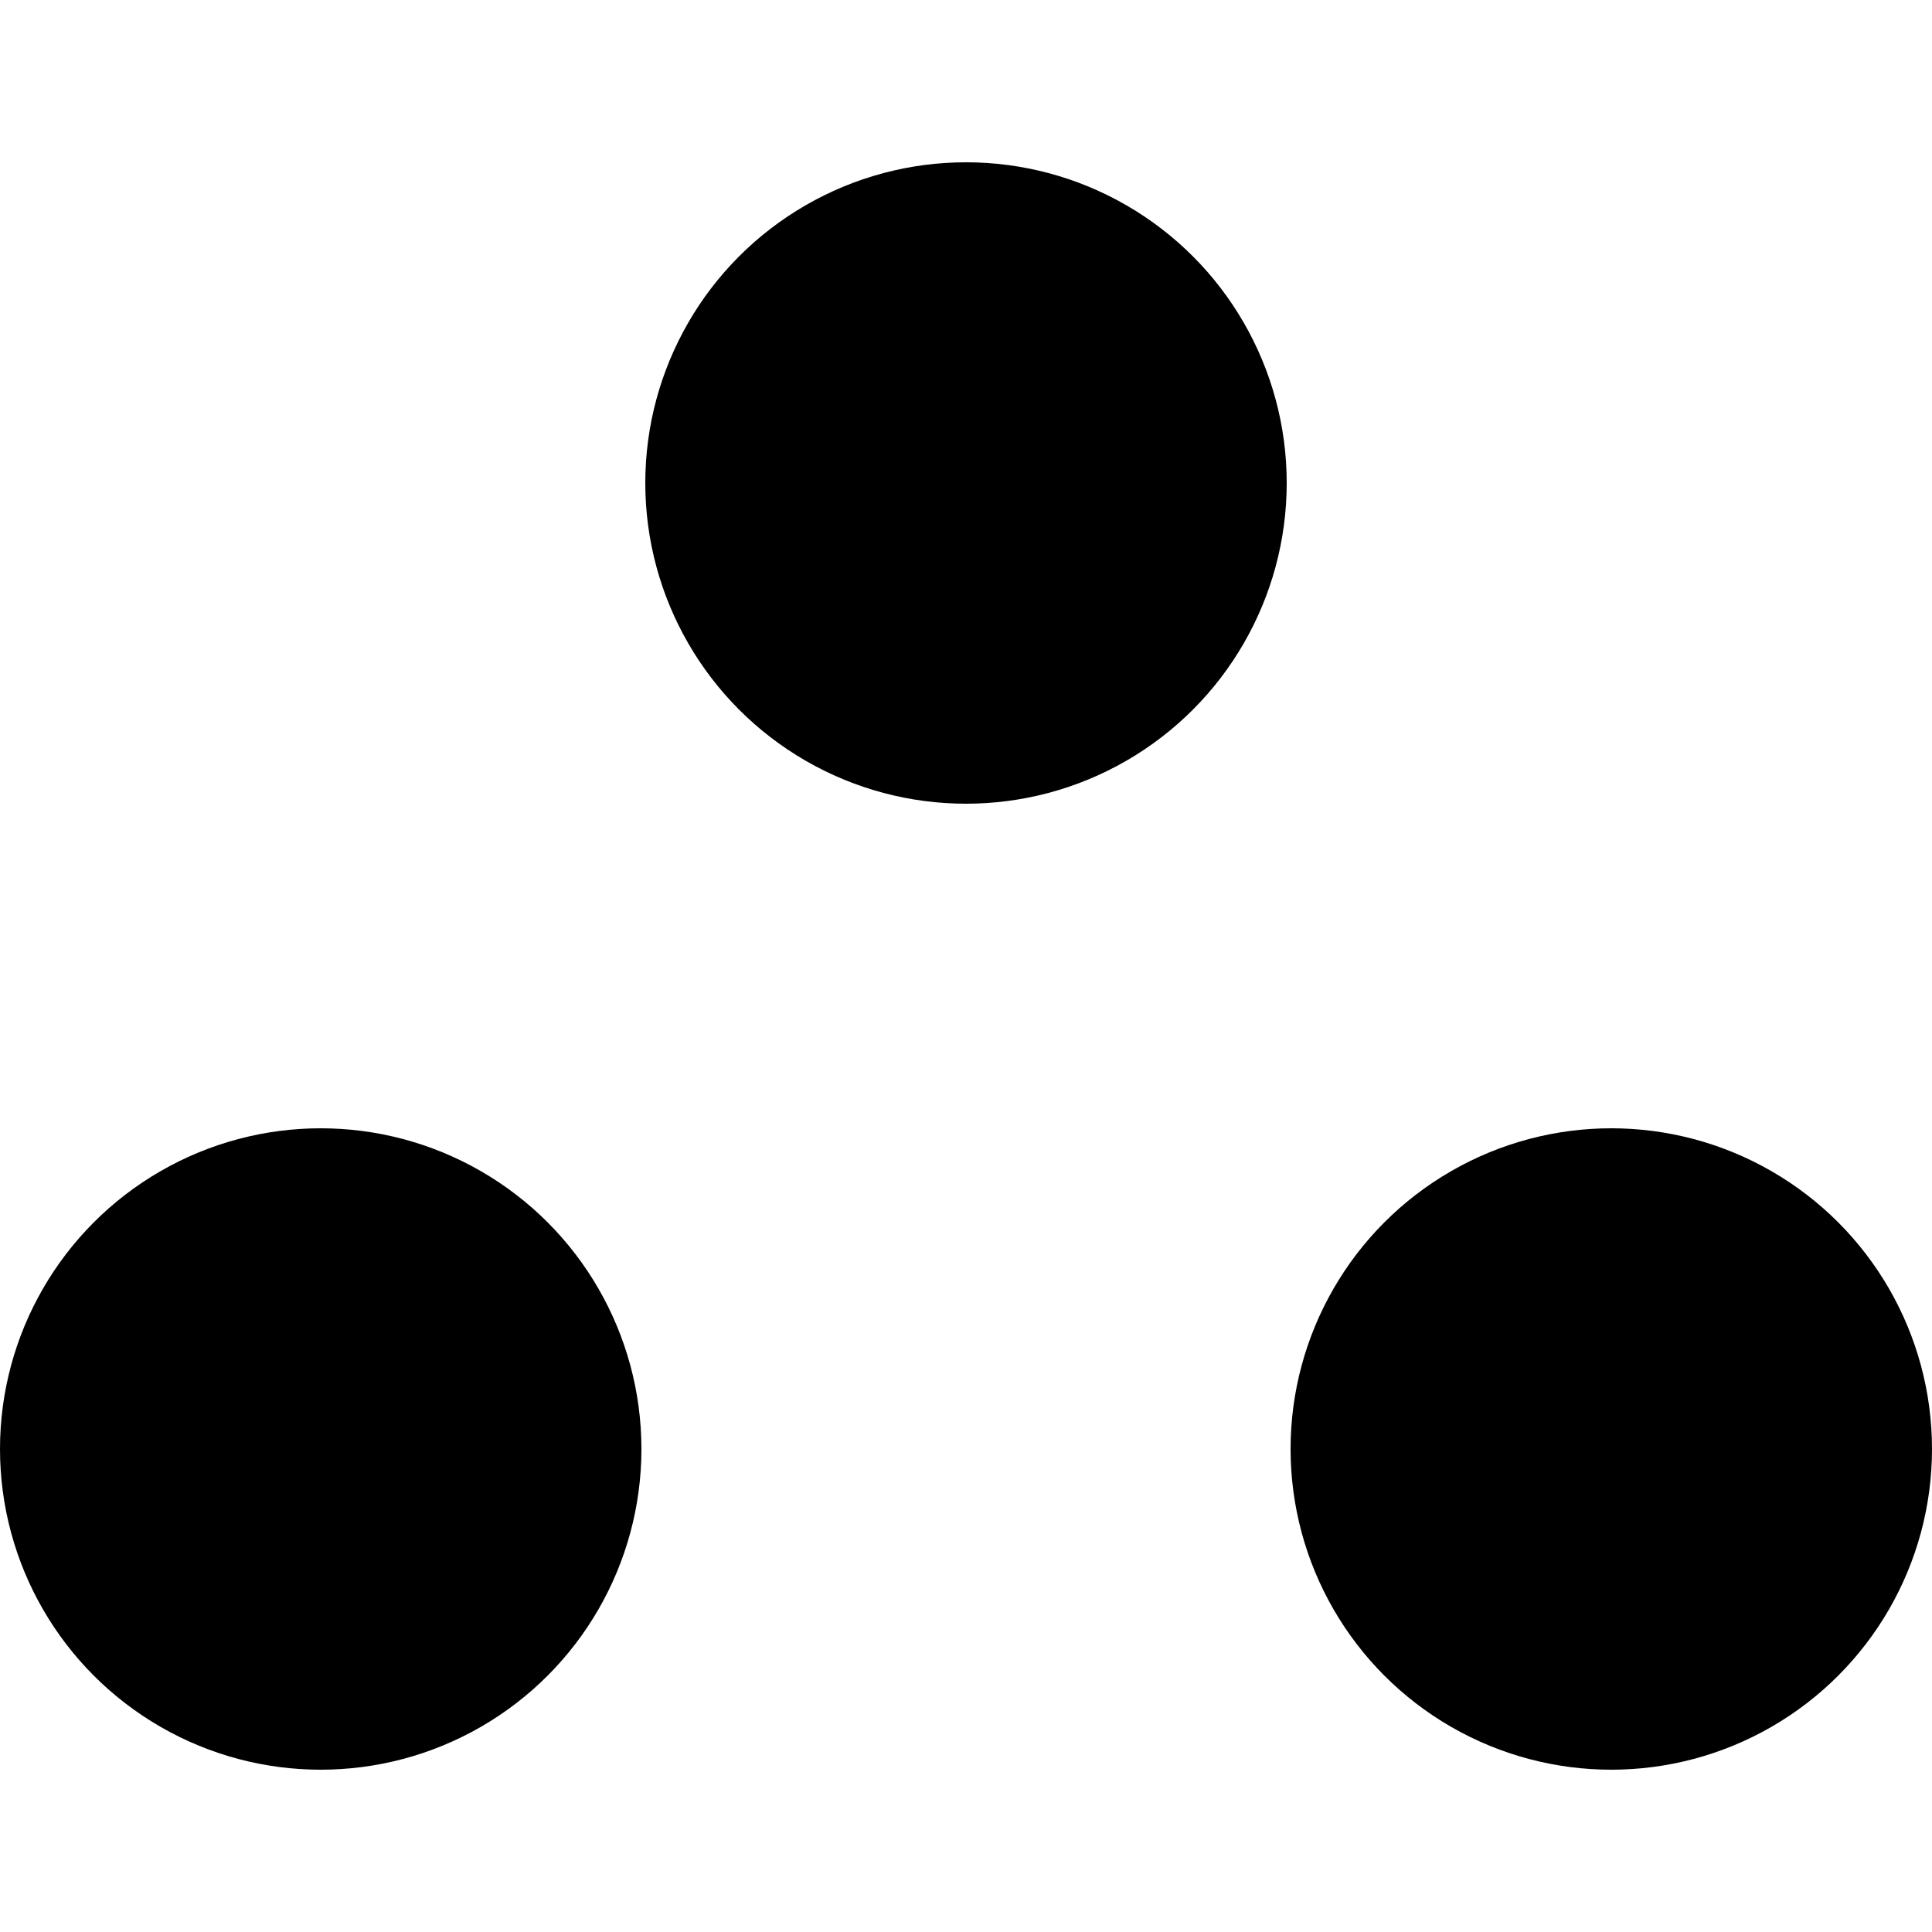 <svg class="dibsvg-svg dibsvg-more-options" xmlns="http://www.w3.org/2000/svg"
     xmlns:xlink="http://www.w3.org/1999/xlink" x="0px" y="0px"
     width="250px" height="250px" viewBox="0 0 250 250" style="enable-background:new 0 0 250 250;">
    <circle class="dibsvg-svg dibsvg-more-options circle-0" cx="125" cy="62.5" r="41.5"/>
    <circle class="dibsvg-svg dibsvg-more-options circle-1" cx="41.5" cy="187.5" r="41.5"/>
    <circle class="dibsvg-svg dibsvg-more-options circle-2" cx="208.5" cy="187.5" r="41.5"/>
</svg>
